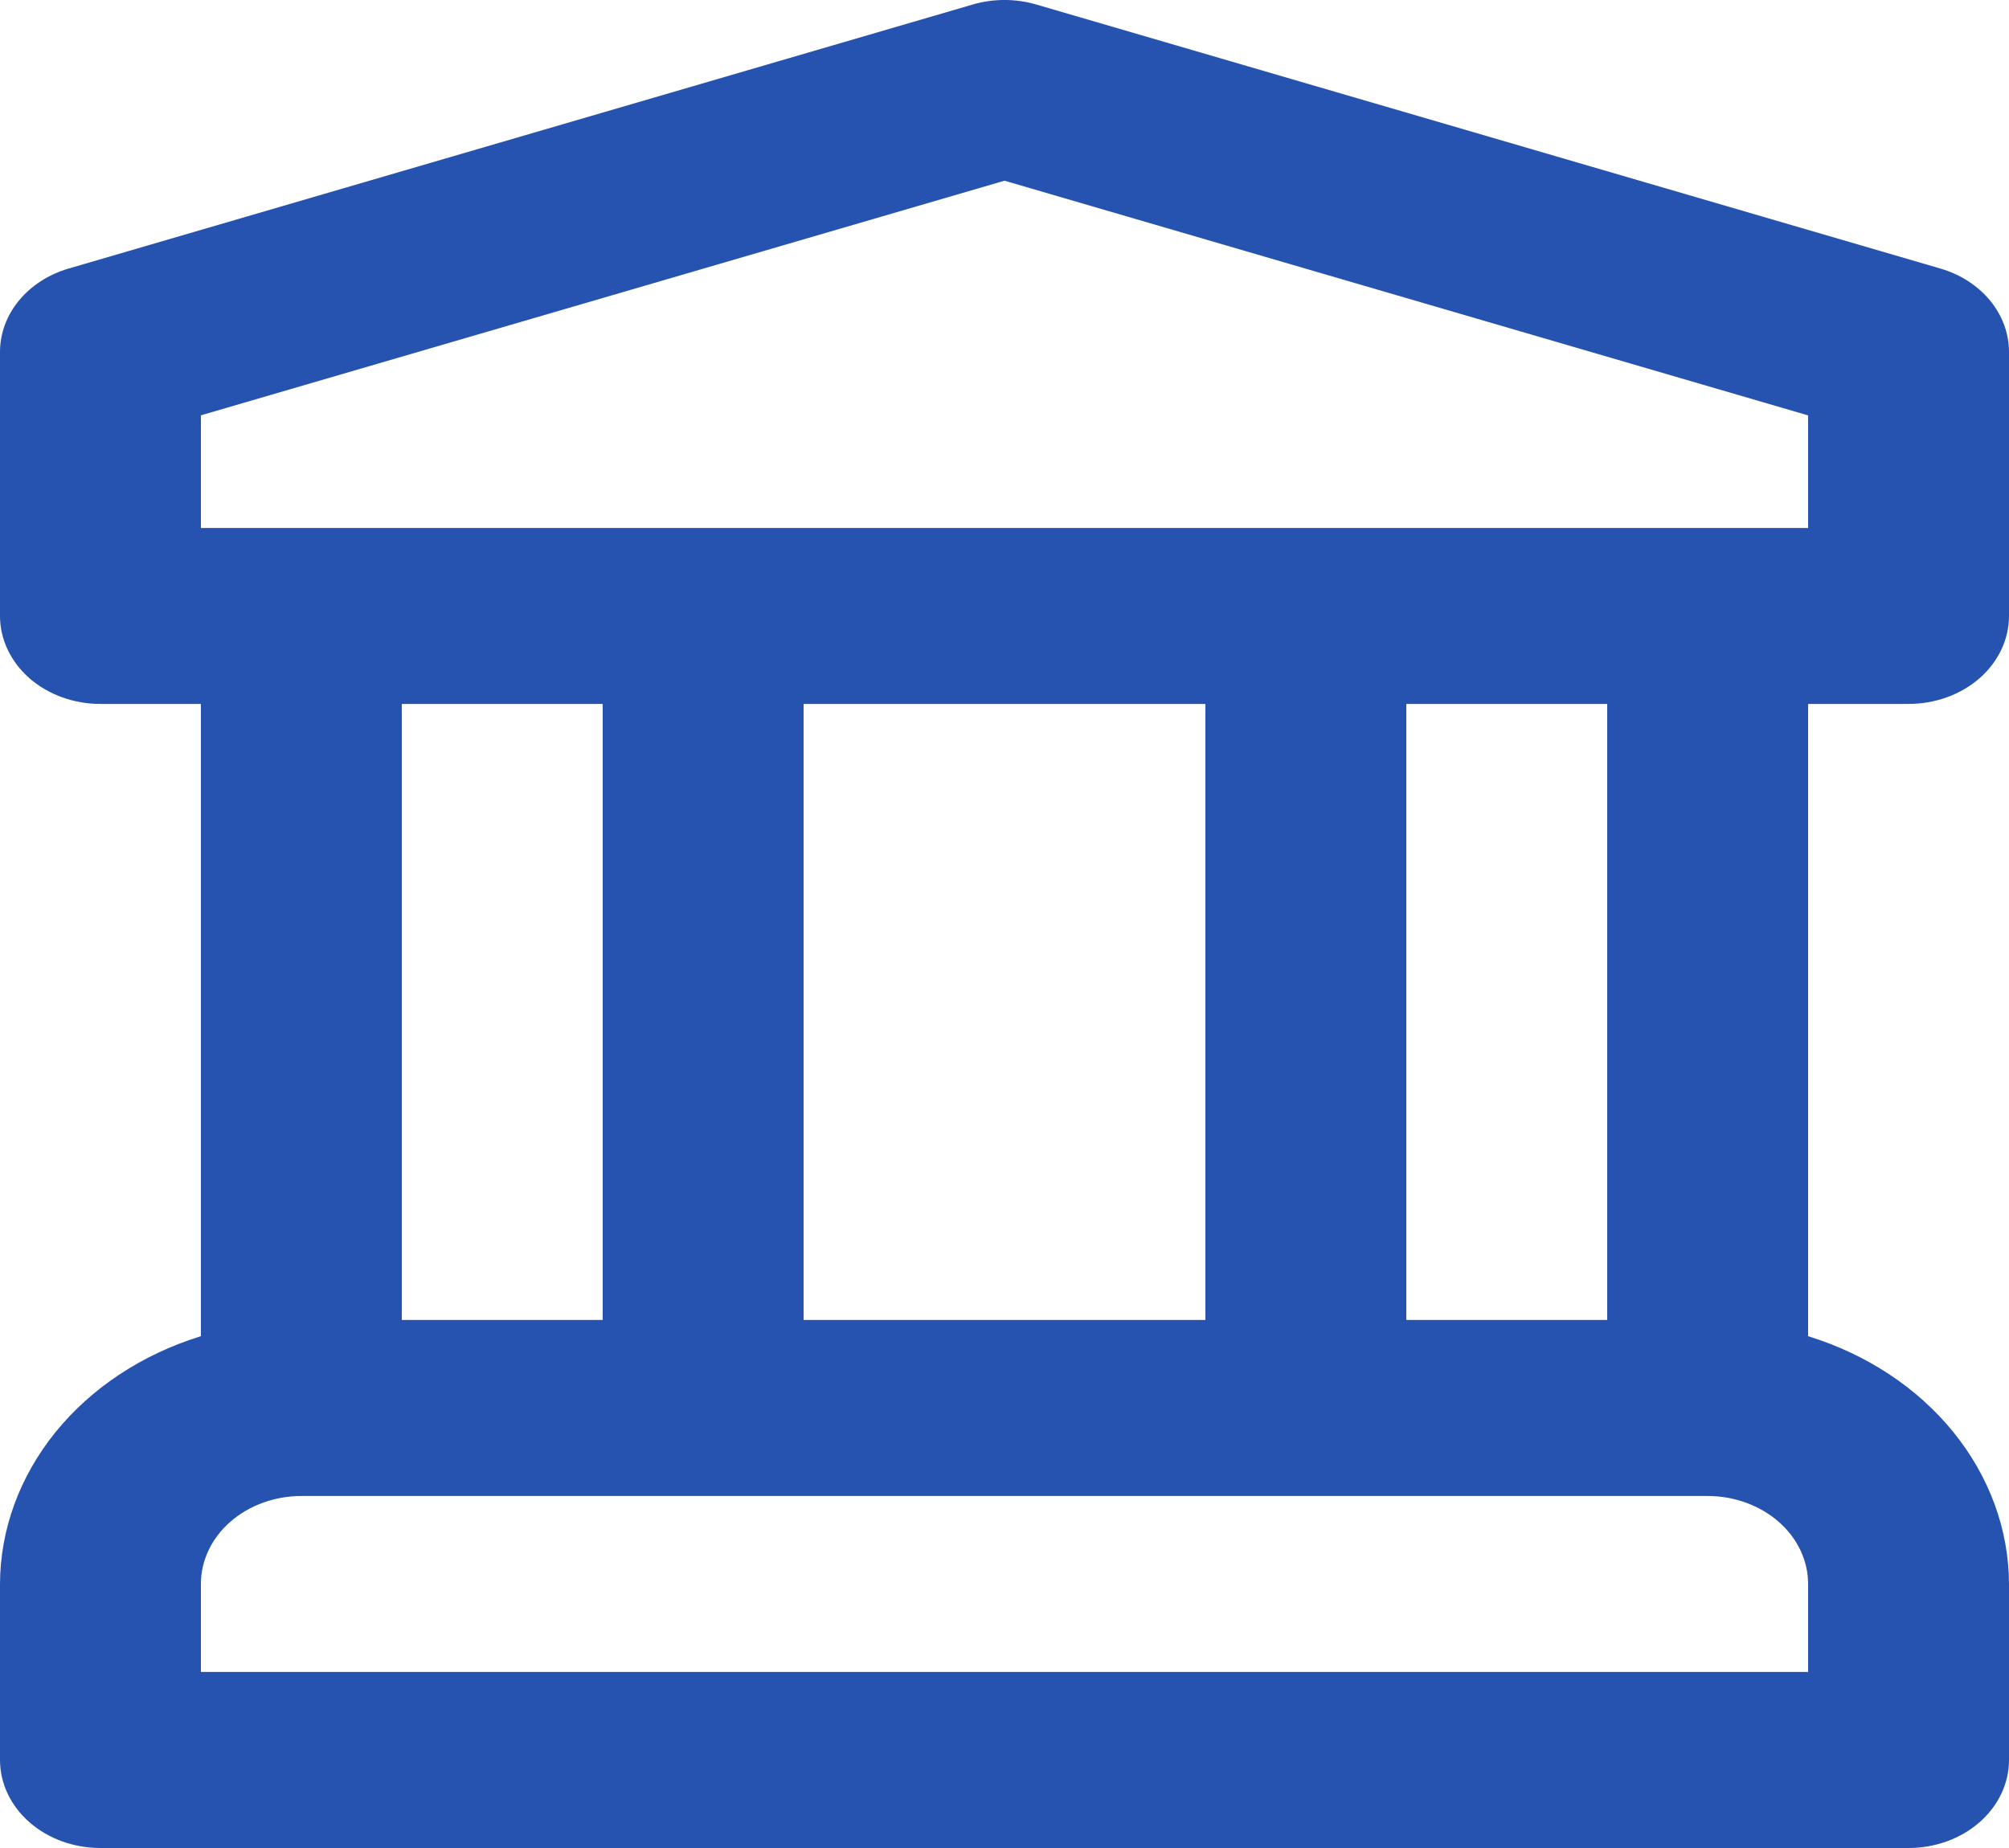 <svg width="25" height="23" viewBox="0 0 25 23" fill="none" xmlns="http://www.w3.org/2000/svg">
  <path d="M23.75 8.761C24.081 8.761 24.399 8.646 24.634 8.441C24.868 8.235 25 7.957 25 7.666V4.38C25 4.15 24.917 3.926 24.764 3.74C24.61 3.554 24.394 3.414 24.145 3.342L12.895 0.056C12.639 -0.019 12.361 -0.019 12.105 0.056L0.855 3.342C0.606 3.414 0.39 3.554 0.236 3.74C0.083 3.926 9.97013e-06 4.15 0 4.38V7.666C0 7.957 0.132 8.235 0.366 8.441C0.601 8.646 0.918 8.761 1.25 8.761H2.5V16.63C1.771 16.855 1.139 17.272 0.691 17.824C0.244 18.377 0.002 19.037 0 19.714V21.905C0 22.195 0.132 22.474 0.366 22.679C0.601 22.885 0.918 23 1.25 23H23.75C24.081 23 24.399 22.885 24.634 22.679C24.868 22.474 25 22.195 25 21.905V19.714C24.998 19.037 24.756 18.377 24.308 17.824C23.861 17.272 23.229 16.855 22.5 16.63V8.761H23.75ZM22.5 20.809H2.5V19.714C2.5 19.424 2.632 19.145 2.866 18.94C3.101 18.735 3.419 18.619 3.75 18.619H21.25C21.581 18.619 21.899 18.735 22.134 18.94C22.368 19.145 22.5 19.424 22.5 19.714V20.809ZM5 16.428V8.761H7.5V16.428H5ZM10 16.428V8.761H15V16.428H10ZM17.5 16.428V8.761H20V16.428H17.5ZM2.5 6.571V5.169L12.5 2.249L22.5 5.17V6.571H2.5Z" fill="#2653AF"/>
</svg>